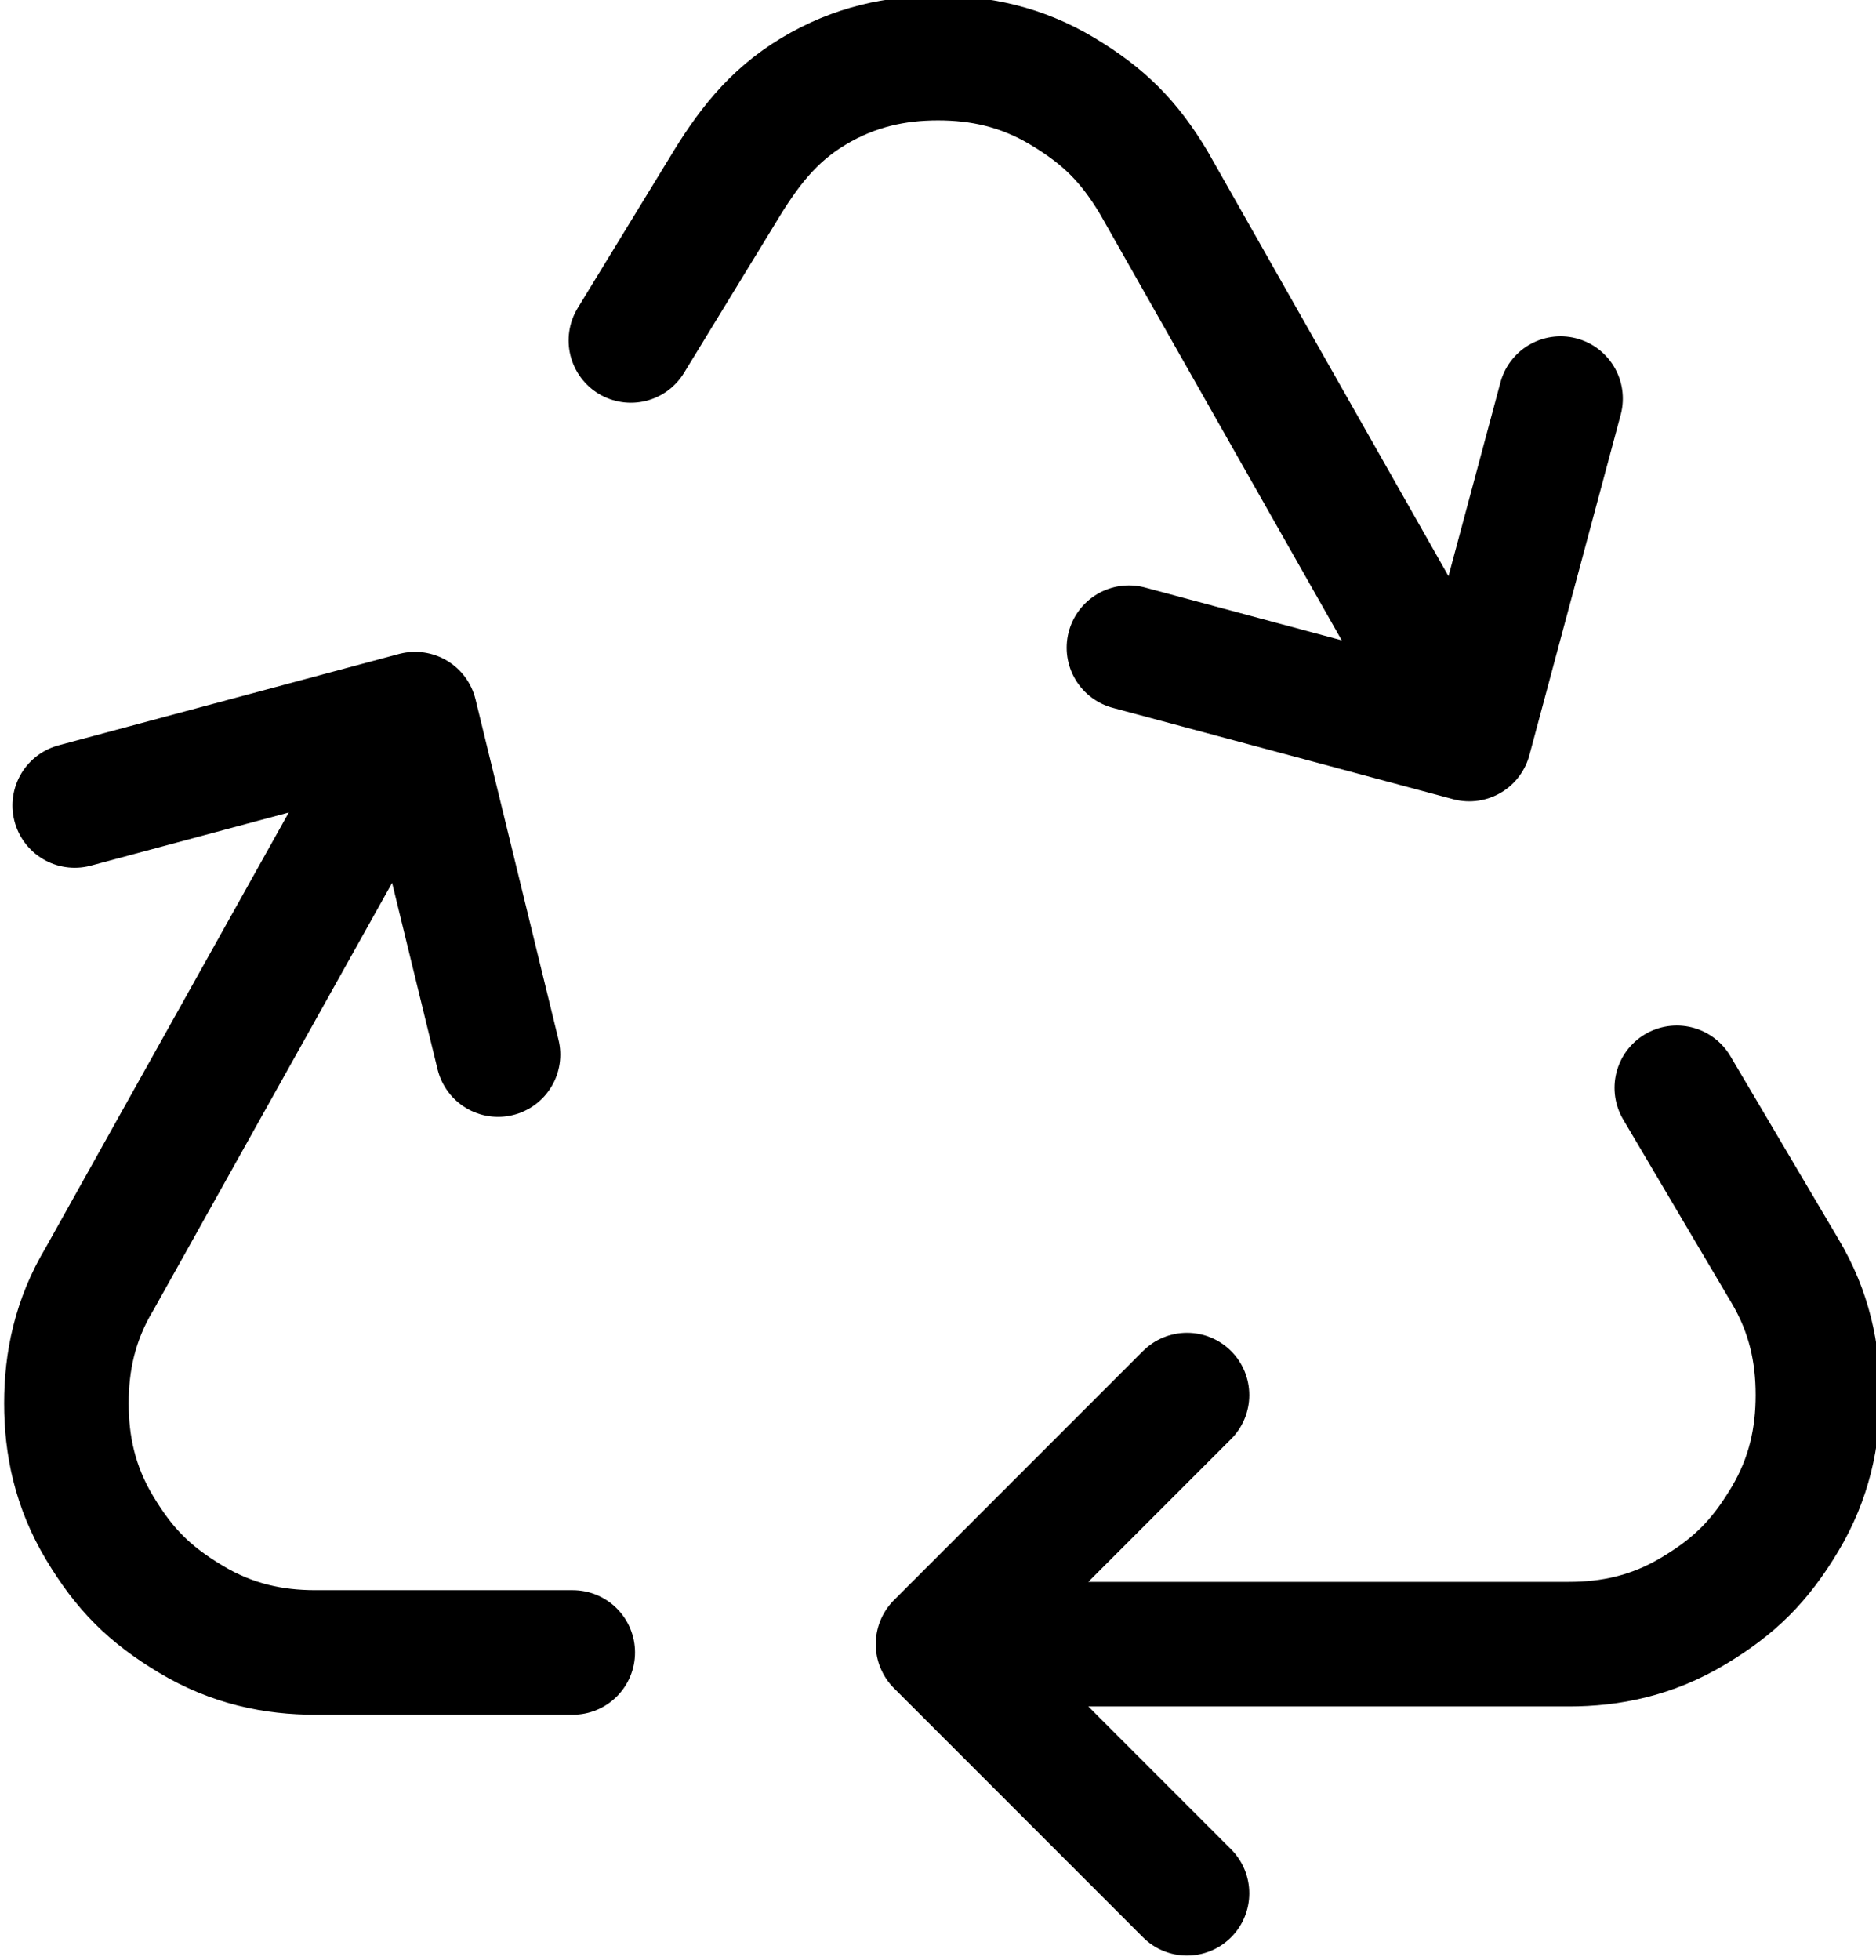 <svg xmlns="http://www.w3.org/2000/svg" width="22.6" height="23.6" viewBox="0 0 22.6 23.6"><path fill="none" stroke="#000" stroke-width="1.5" stroke-linecap="round" stroke-linejoin="round" d="M17.7 8.9l-3.8-6.7c-.3-.5-.6-.8-1.1-1.1-.5-.3-1-.4-1.5-.4s-1 .1-1.5.4c-.5.3-.8.7-1.1 1.2L7.6 4.1m3.7 15.7h7.6c.5 0 1-.1 1.5-.4.5-.3.8-.6 1.1-1.1.3-.5.4-1 .4-1.5s-.1-1-.4-1.5l-1.3-2.2M5 8.6l-3.8 6.8c-.3.5-.4 1-.4 1.5s.1 1 .4 1.5c.3.5.6.8 1.1 1.1.5.3 1 .4 1.5.4h3.1M5 8.6L.9 9.7M5 8.6l1 4.1m8.3 4.1l-3 3 3 3m4.5-18l-1.1 4.1-4.1-1.1"/></svg>